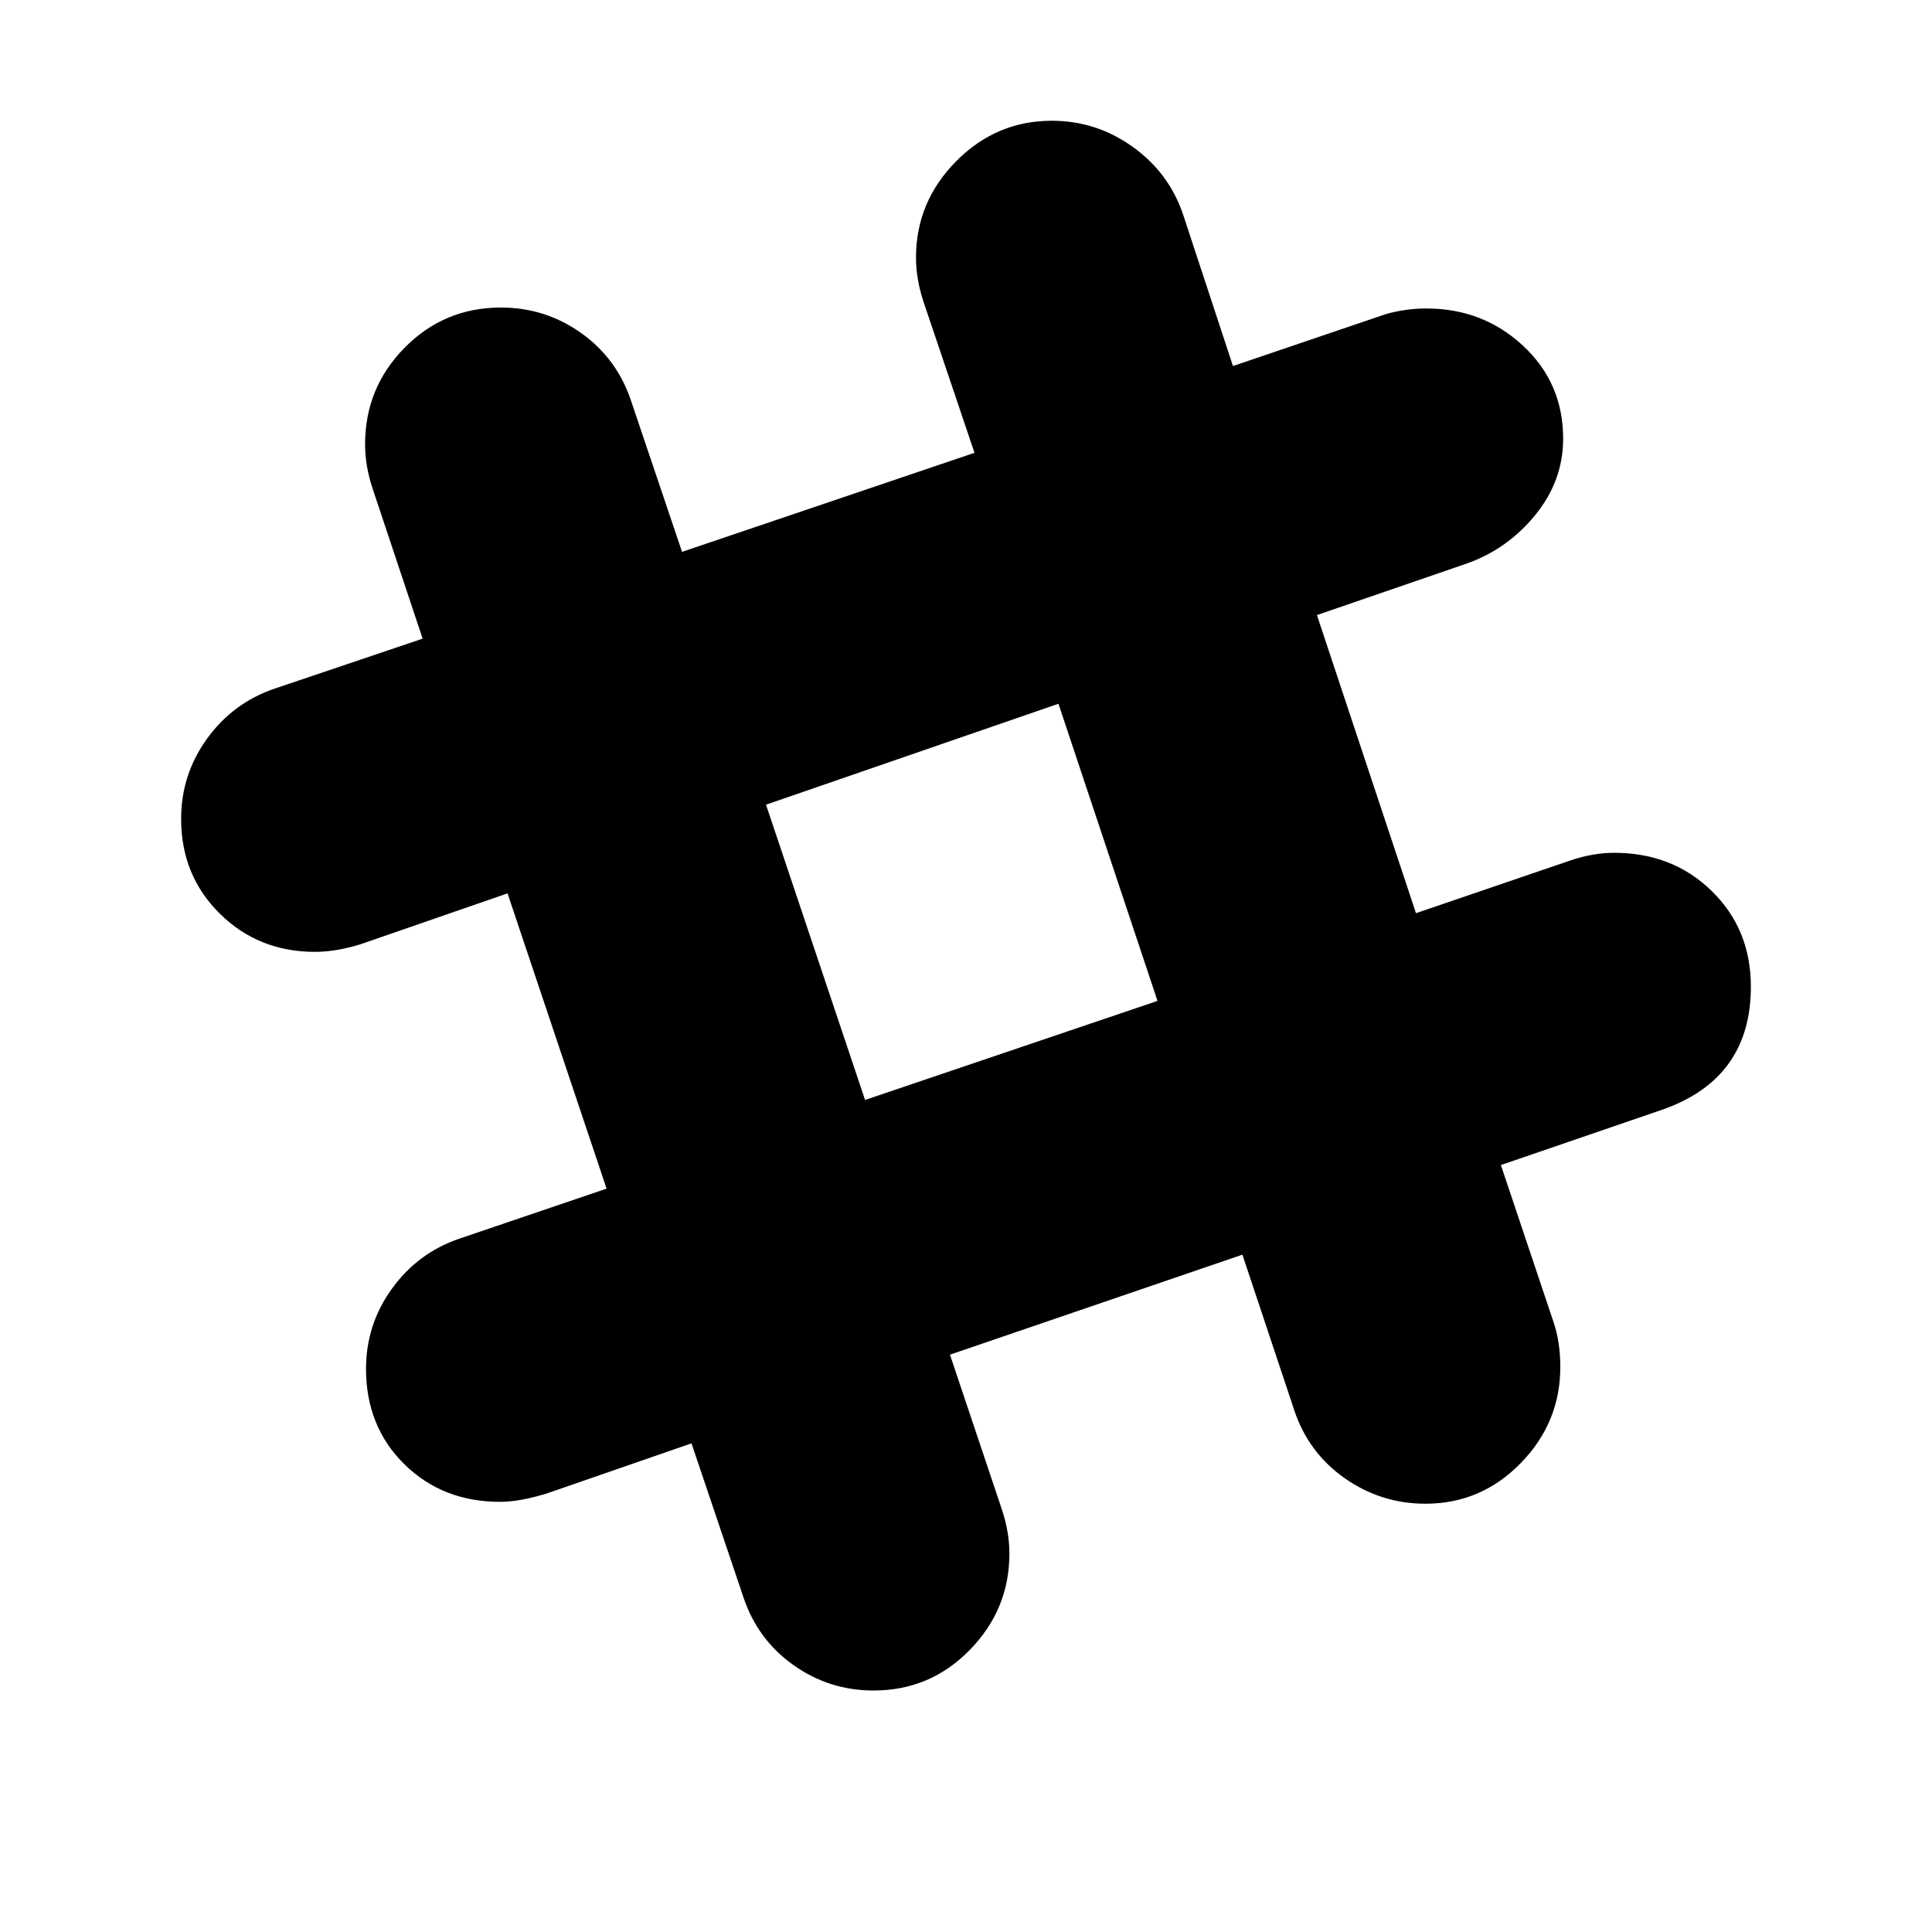 <svg width="2048" height="2048" viewBox="0 0 2048 2048" xmlns="http://www.w3.org/2000/svg"><path d="M1711 904q62 0 103.5 40.5T1856 1046q0 97-93 130l-172 59 56 167q7 21 7 47 0 59-42 102t-101 43q-47 0-85.5-27t-53.5-72l-55-165-310 106 55 164q8 24 8 47 0 59-42 102t-102 43q-47 0-85-27t-53-72l-55-163-153 53q-29 9-50 9-61 0-101.5-40T388 1451q0-47 27.5-85t71.5-53l156-53-105-313-156 54q-26 8-48 8-60 0-101-40.5T192 868q0-47 27.5-85t71.5-53l157-53-53-159q-8-24-8-47 0-60 42-102.5T531 326q47 0 85 27t53 72l54 160 310-105-54-160q-8-24-8-47 0-59 42.5-102t101.5-43q47 0 85.5 27.5T1254 227l53 161 162-55q21-6 43-6 60 0 102.5 39.5T1657 465q0 45-30 81.5t-74 51.5l-157 54 105 316 164-56q24-8 46-8zm-794 262l310-105-105-315-310 107z"/></svg>